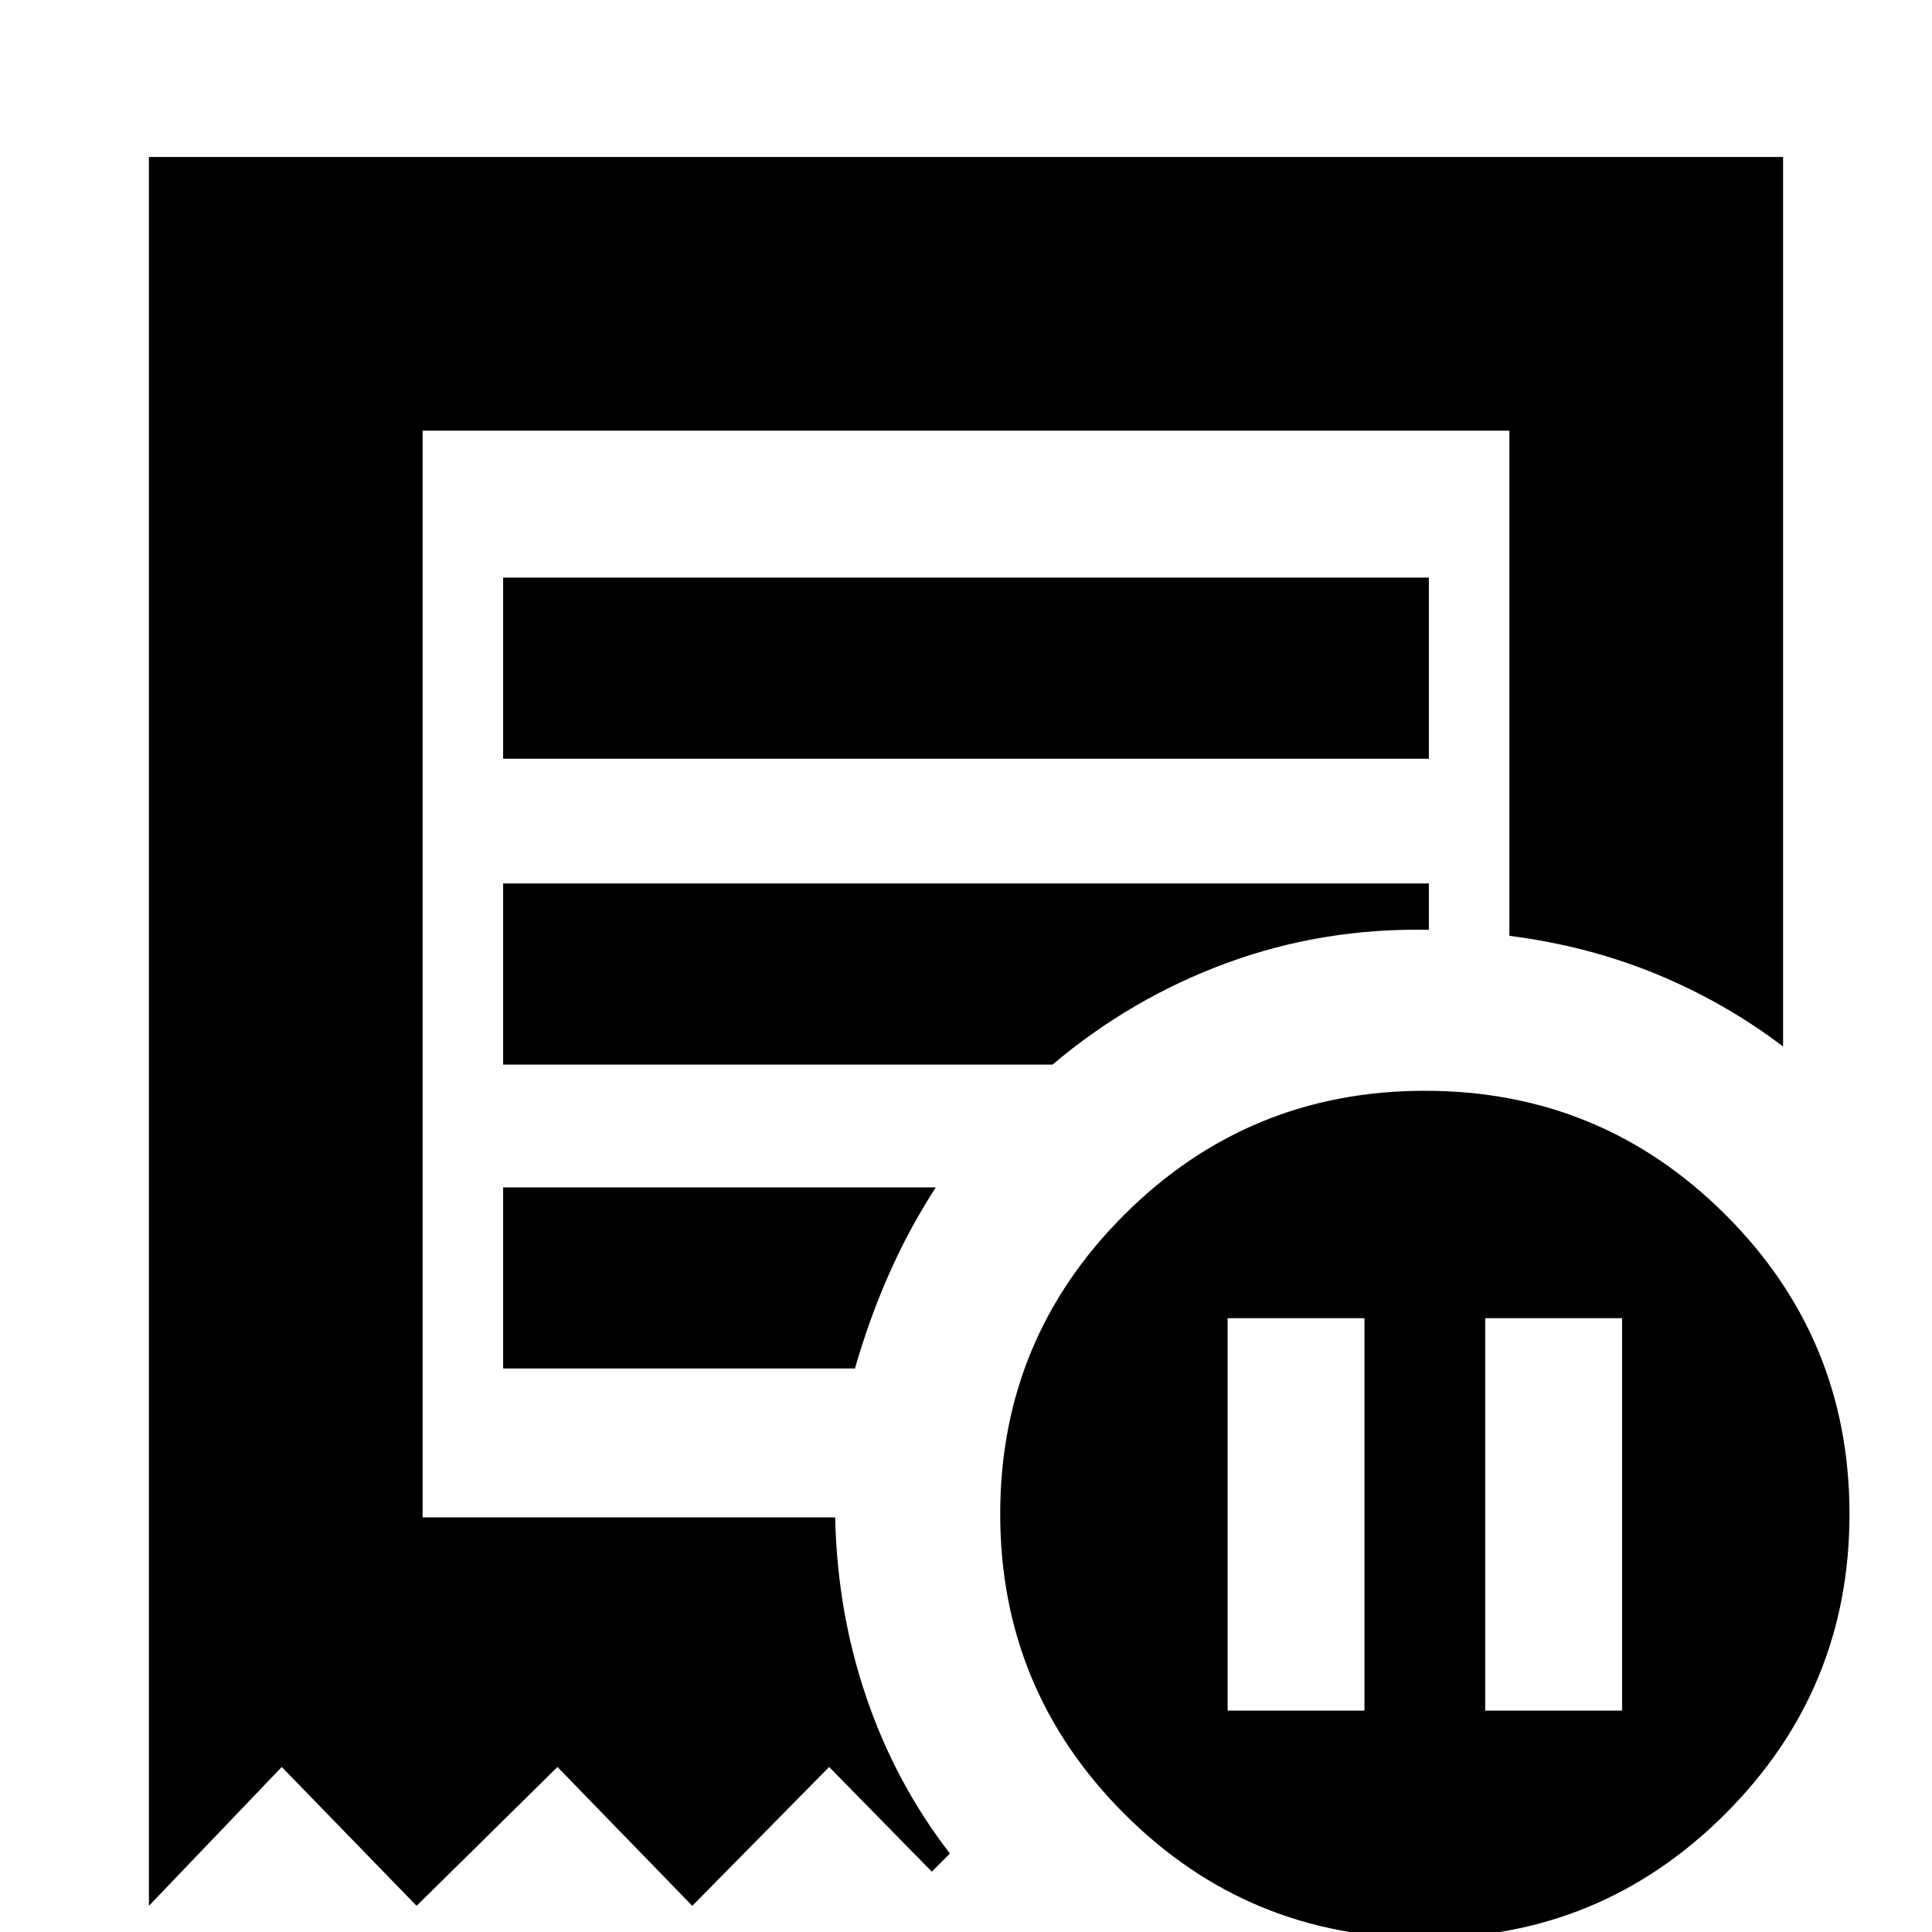 <svg xmlns="http://www.w3.org/2000/svg" height="24" viewBox="0 -960 960 960" width="24"><path d="M610-110h68v-195h-68v195Zm128 0h68v-195h-68v195ZM250-583h460v-90H250v90ZM707.96 3q-87.58 0-149.27-61.69Q497-120.38 497-207.67q0-87.29 61.73-148.81Q620.46-418 708.04-418q87.58 0 149.27 61.52Q919-294.96 919-207.67q0 87.29-61.73 148.98Q795.54 3 707.96 3ZM74-13v-869h812v442q-29-22-63-36t-73-19v-251H210v540h205q1 47 15.54 89.57Q445.08-73.85 472-39l-9 9-51-52-68 69-67-69-70 69-67-69-66 69Zm176-267h174.81Q432-305 442-327.5t23-42.5H250v90Zm0-151h273q39-33 86.61-50.5T710-498v-23H250v90Zm-40 225v-540 541q0-.4 0 0v-1Z"/></svg>